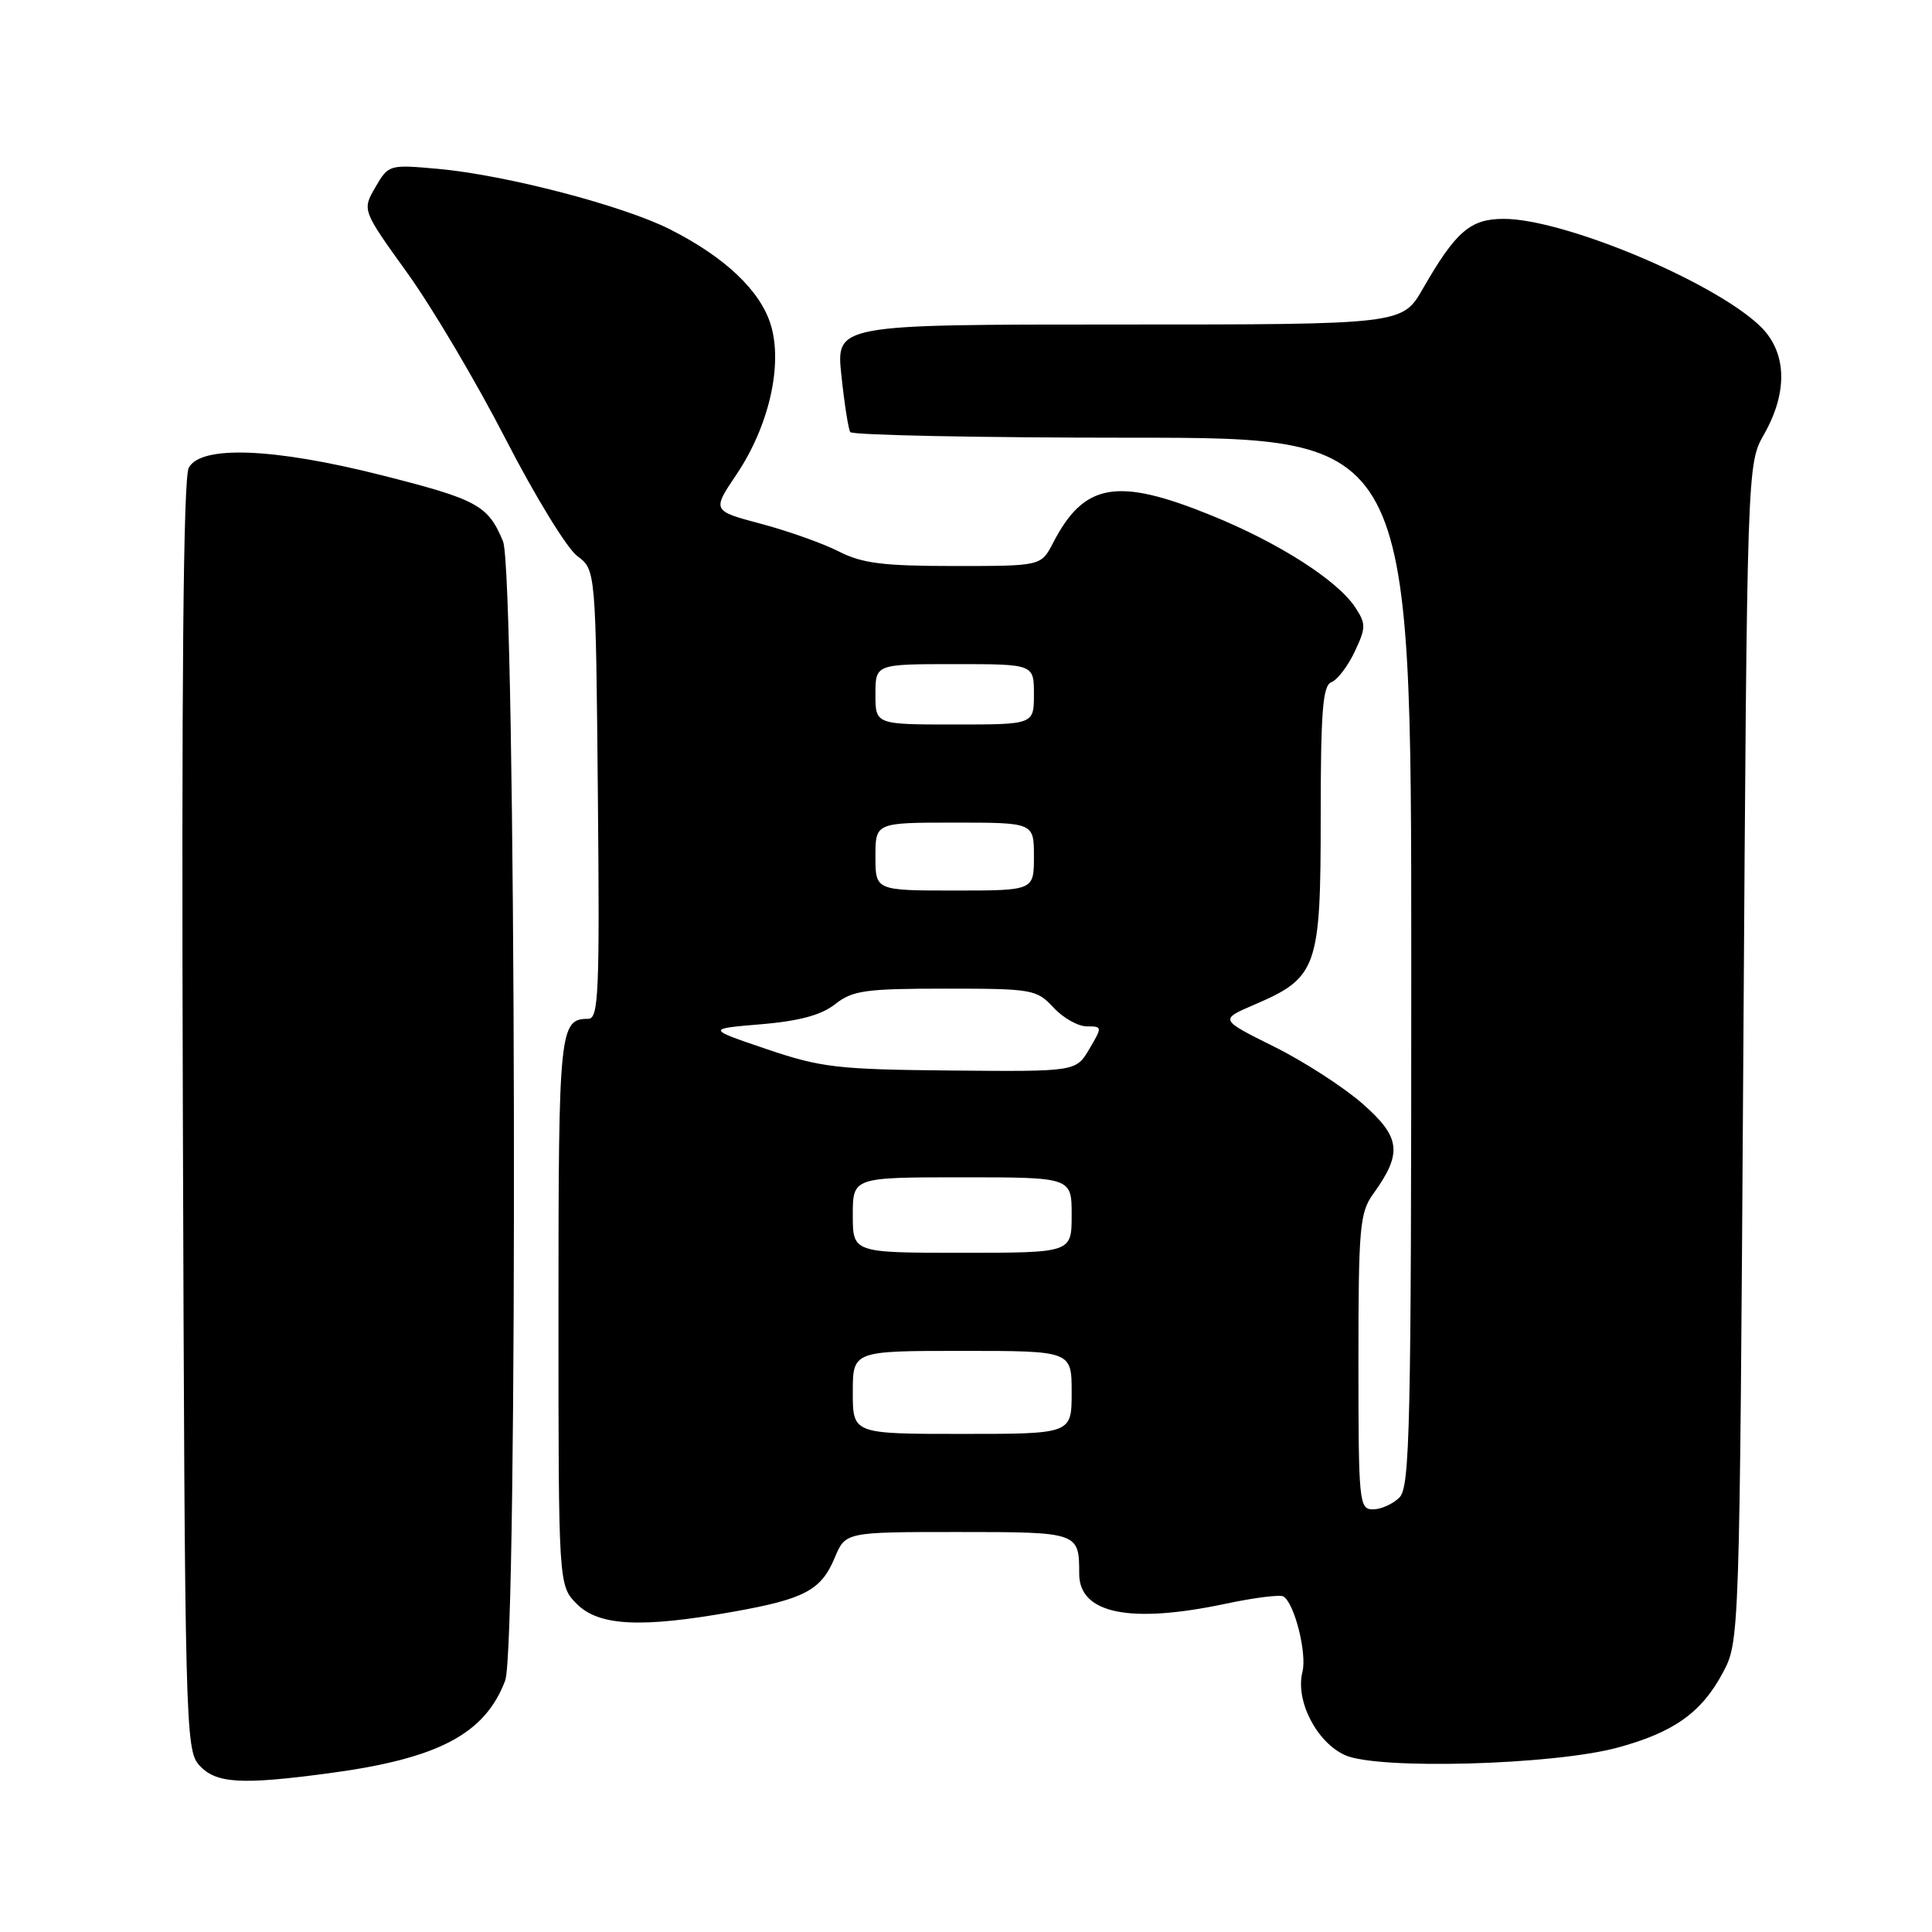 <?xml version="1.0" encoding="UTF-8" standalone="no"?>
<!DOCTYPE svg PUBLIC "-//W3C//DTD SVG 1.1//EN" "http://www.w3.org/Graphics/SVG/1.1/DTD/svg11.dtd" >
<svg xmlns="http://www.w3.org/2000/svg" xmlns:xlink="http://www.w3.org/1999/xlink" version="1.1" viewBox="0 0 256 256">
 <g >
 <path fill="currentColor"
d=" M 43.68 234.95 C 58.08 233.02 64.26 229.77 66.94 222.68 C 68.66 218.13 68.39 75.87 66.65 71.72 C 64.66 66.94 63.27 66.18 50.49 62.95 C 36.22 59.35 26.62 58.98 25.01 61.98 C 24.29 63.33 24.04 90.30 24.23 147.87 C 24.49 228.79 24.57 231.87 26.40 233.90 C 28.61 236.33 31.91 236.53 43.68 234.95 Z  M 214.37 231.56 C 221.79 229.54 225.46 226.93 228.27 221.67 C 230.50 217.50 230.50 217.50 231.00 139.50 C 231.50 61.50 231.50 61.50 233.75 57.54 C 236.99 51.83 236.76 46.51 233.10 43.09 C 226.75 37.16 207.15 29.00 199.25 29.00 C 194.83 29.00 192.90 30.66 188.54 38.25 C 185.81 43.00 185.81 43.00 148.29 43.00 C 110.77 43.00 110.77 43.00 111.49 49.75 C 111.88 53.46 112.41 56.84 112.66 57.25 C 112.91 57.66 129.74 58.00 150.06 58.00 C 187.00 58.00 187.00 58.00 187.00 127.43 C 187.00 189.21 186.83 197.03 185.43 198.43 C 184.56 199.29 182.99 200.00 181.93 200.00 C 180.09 200.00 180.00 199.09 180.00 180.46 C 180.00 162.67 180.17 160.68 181.95 158.21 C 185.85 152.80 185.61 150.71 180.58 146.28 C 178.07 144.07 172.78 140.65 168.81 138.68 C 161.61 135.10 161.61 135.10 166.15 133.15 C 174.55 129.55 175.00 128.30 175.00 108.33 C 175.00 94.21 175.27 90.83 176.42 90.39 C 177.21 90.09 178.59 88.28 179.50 86.36 C 181.00 83.19 181.01 82.66 179.59 80.50 C 177.24 76.91 169.45 71.92 160.50 68.29 C 148.01 63.21 143.65 63.97 139.53 71.95 C 137.95 75.00 137.95 75.00 126.43 75.00 C 117.03 75.00 114.23 74.65 111.14 73.07 C 109.06 72.01 104.43 70.36 100.85 69.41 C 94.35 67.68 94.35 67.68 97.60 62.85 C 101.87 56.50 103.74 48.40 102.15 43.09 C 100.78 38.55 96.11 34.10 88.80 30.40 C 82.58 27.25 67.08 23.20 58.09 22.38 C 51.56 21.79 51.48 21.81 49.74 24.81 C 47.98 27.84 47.98 27.84 53.97 36.17 C 57.27 40.75 63.13 50.66 67.00 58.18 C 70.87 65.71 75.14 72.68 76.49 73.68 C 78.94 75.50 78.94 75.50 79.22 105.25 C 79.47 131.58 79.32 135.00 77.95 135.00 C 74.14 135.00 74.00 136.36 74.00 173.75 C 74.00 210.09 74.00 210.09 76.45 212.55 C 79.37 215.46 84.97 215.74 97.12 213.57 C 106.62 211.88 108.80 210.72 110.60 206.42 C 112.03 203.00 112.03 203.00 126.91 203.00 C 142.94 203.00 143.00 203.02 143.00 208.53 C 143.00 213.82 149.70 215.19 162.38 212.51 C 166.17 211.70 169.63 211.27 170.06 211.54 C 171.53 212.44 173.20 219.08 172.58 221.54 C 171.62 225.34 174.44 230.84 178.21 232.56 C 182.52 234.53 205.85 233.88 214.37 231.56 Z  M 113.00 184.50 C 113.00 179.00 113.00 179.00 127.50 179.00 C 142.00 179.00 142.00 179.00 142.00 184.50 C 142.00 190.00 142.00 190.00 127.50 190.00 C 113.00 190.00 113.00 190.00 113.00 184.50 Z  M 113.00 161.00 C 113.00 156.00 113.00 156.00 127.50 156.00 C 142.00 156.00 142.00 156.00 142.00 161.00 C 142.00 166.00 142.00 166.00 127.50 166.00 C 113.00 166.00 113.00 166.00 113.00 161.00 Z  M 101.57 139.01 C 93.64 136.32 93.64 136.32 100.84 135.72 C 105.91 135.29 108.81 134.51 110.66 133.06 C 112.96 131.24 114.67 131.00 125.27 131.00 C 136.79 131.00 137.36 131.10 139.59 133.50 C 140.86 134.88 142.85 136.00 144.01 136.00 C 146.07 136.00 146.08 136.06 144.34 139.00 C 142.57 142.00 142.57 142.00 126.03 141.85 C 110.94 141.71 108.81 141.46 101.57 139.01 Z  M 116.00 113.50 C 116.00 109.00 116.00 109.00 126.50 109.00 C 137.00 109.00 137.00 109.00 137.00 113.50 C 137.00 118.00 137.00 118.00 126.50 118.00 C 116.00 118.00 116.00 118.00 116.00 113.50 Z  M 116.00 92.00 C 116.00 88.00 116.00 88.00 126.50 88.00 C 137.00 88.00 137.00 88.00 137.00 92.00 C 137.00 96.00 137.00 96.00 126.50 96.00 C 116.00 96.00 116.00 96.00 116.00 92.00 Z "/>
</g>
</svg>